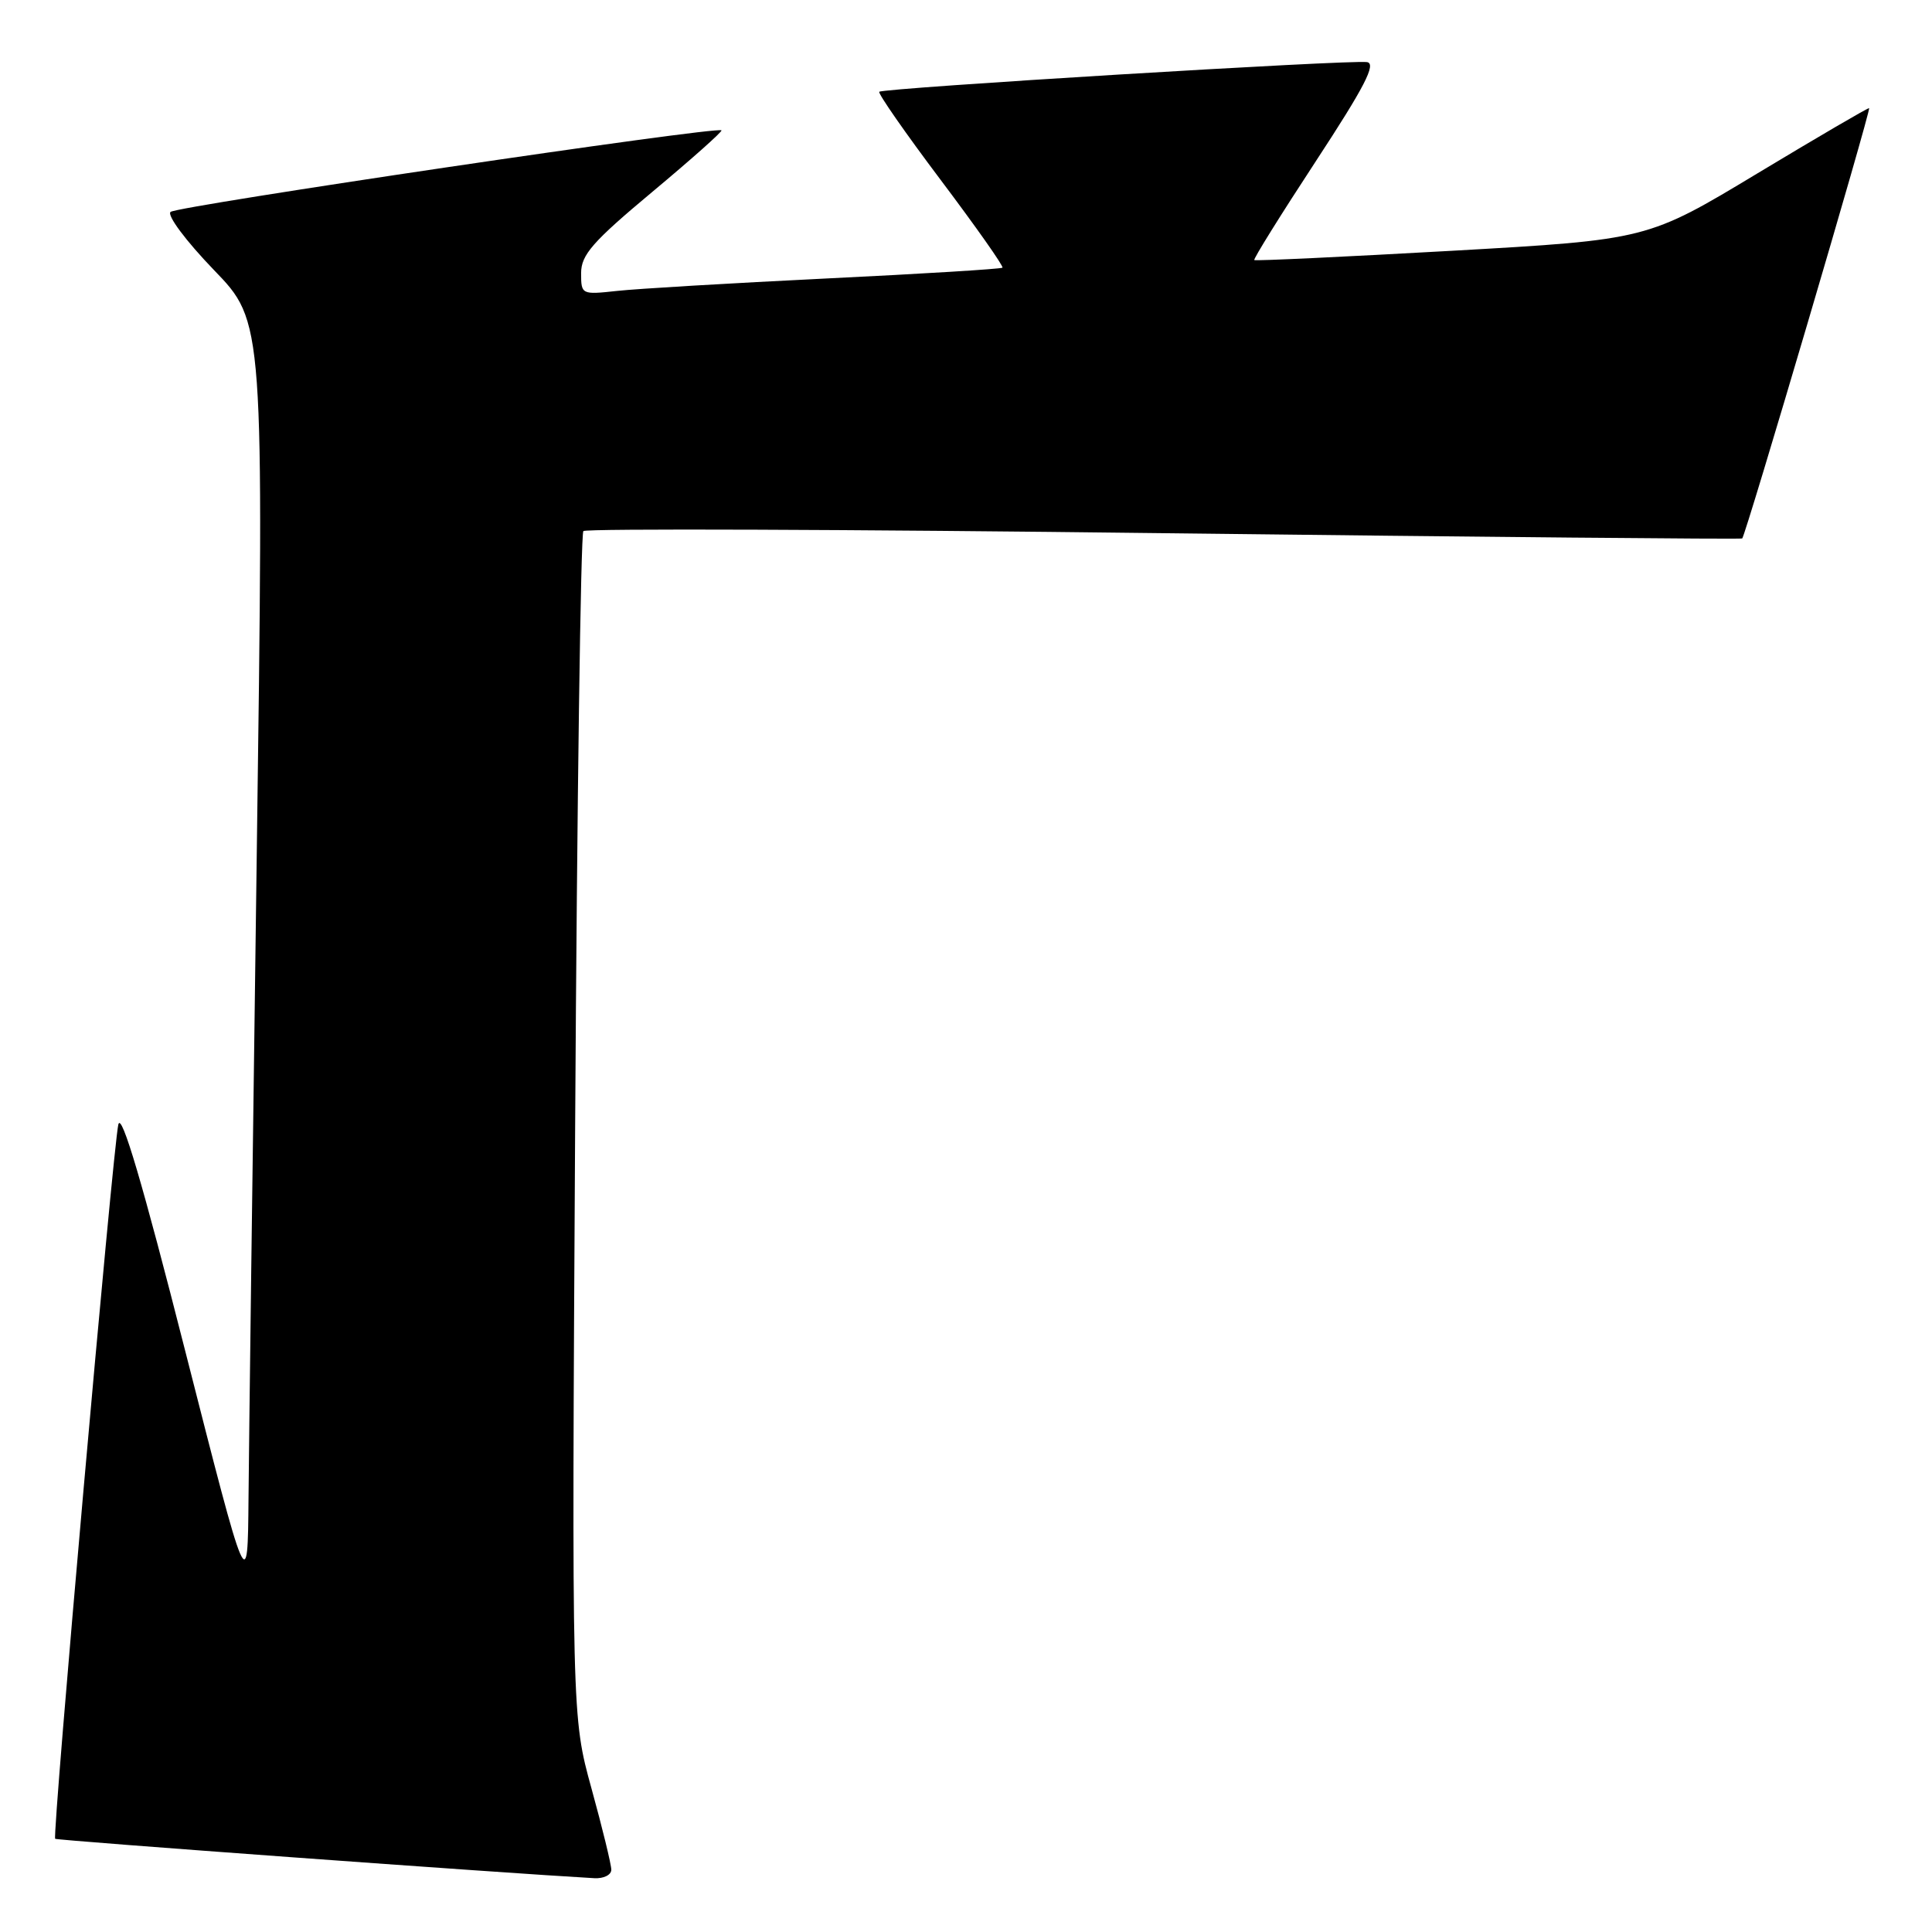 <?xml version="1.0" encoding="UTF-8" standalone="no"?>
<!DOCTYPE svg PUBLIC "-//W3C//DTD SVG 1.1//EN" "http://www.w3.org/Graphics/SVG/1.1/DTD/svg11.dtd" >
<svg xmlns="http://www.w3.org/2000/svg" xmlns:xlink="http://www.w3.org/1999/xlink" version="1.1" viewBox="0 0 256 256">
 <g >
 <path fill="currentColor"
d=" M 81.00 247.75 C 81.00 247.06 79.82 242.22 78.38 237.00 C 75.76 227.50 75.76 227.50 76.21 149.25 C 76.46 106.22 76.95 70.72 77.30 70.37 C 77.65 70.02 112.26 70.14 154.22 70.65 C 196.17 71.15 230.66 71.47 230.85 71.35 C 231.26 71.10 247.92 14.59 247.67 14.33 C 247.57 14.24 240.93 18.12 232.89 22.96 C 218.29 31.76 218.29 31.76 192.39 33.23 C 178.15 34.03 166.37 34.59 166.20 34.46 C 166.04 34.34 169.71 28.45 174.35 21.37 C 180.81 11.51 182.40 8.44 181.14 8.23 C 179.03 7.89 117.01 11.66 116.51 12.16 C 116.30 12.36 119.97 17.63 124.65 23.85 C 129.33 30.07 133.02 35.30 132.83 35.47 C 132.65 35.64 122.15 36.29 109.50 36.90 C 96.85 37.52 84.36 38.26 81.75 38.55 C 77.06 39.06 77.00 39.03 77.00 36.19 C 77.00 33.77 78.52 32.03 86.44 25.42 C 91.63 21.09 95.75 17.42 95.60 17.27 C 95.03 16.70 23.46 27.30 22.60 28.08 C 22.10 28.53 24.63 31.92 28.34 35.77 C 34.98 42.64 34.98 42.64 34.01 114.07 C 33.47 153.36 32.99 191.35 32.93 198.50 C 32.82 211.50 32.82 211.50 24.54 179.00 C 18.90 156.82 16.09 147.29 15.68 149.00 C 14.97 152.03 6.90 243.24 7.31 243.65 C 7.53 243.87 66.89 248.21 78.75 248.87 C 79.99 248.94 81.00 248.44 81.00 247.75 Z "/>
</g>
</svg>